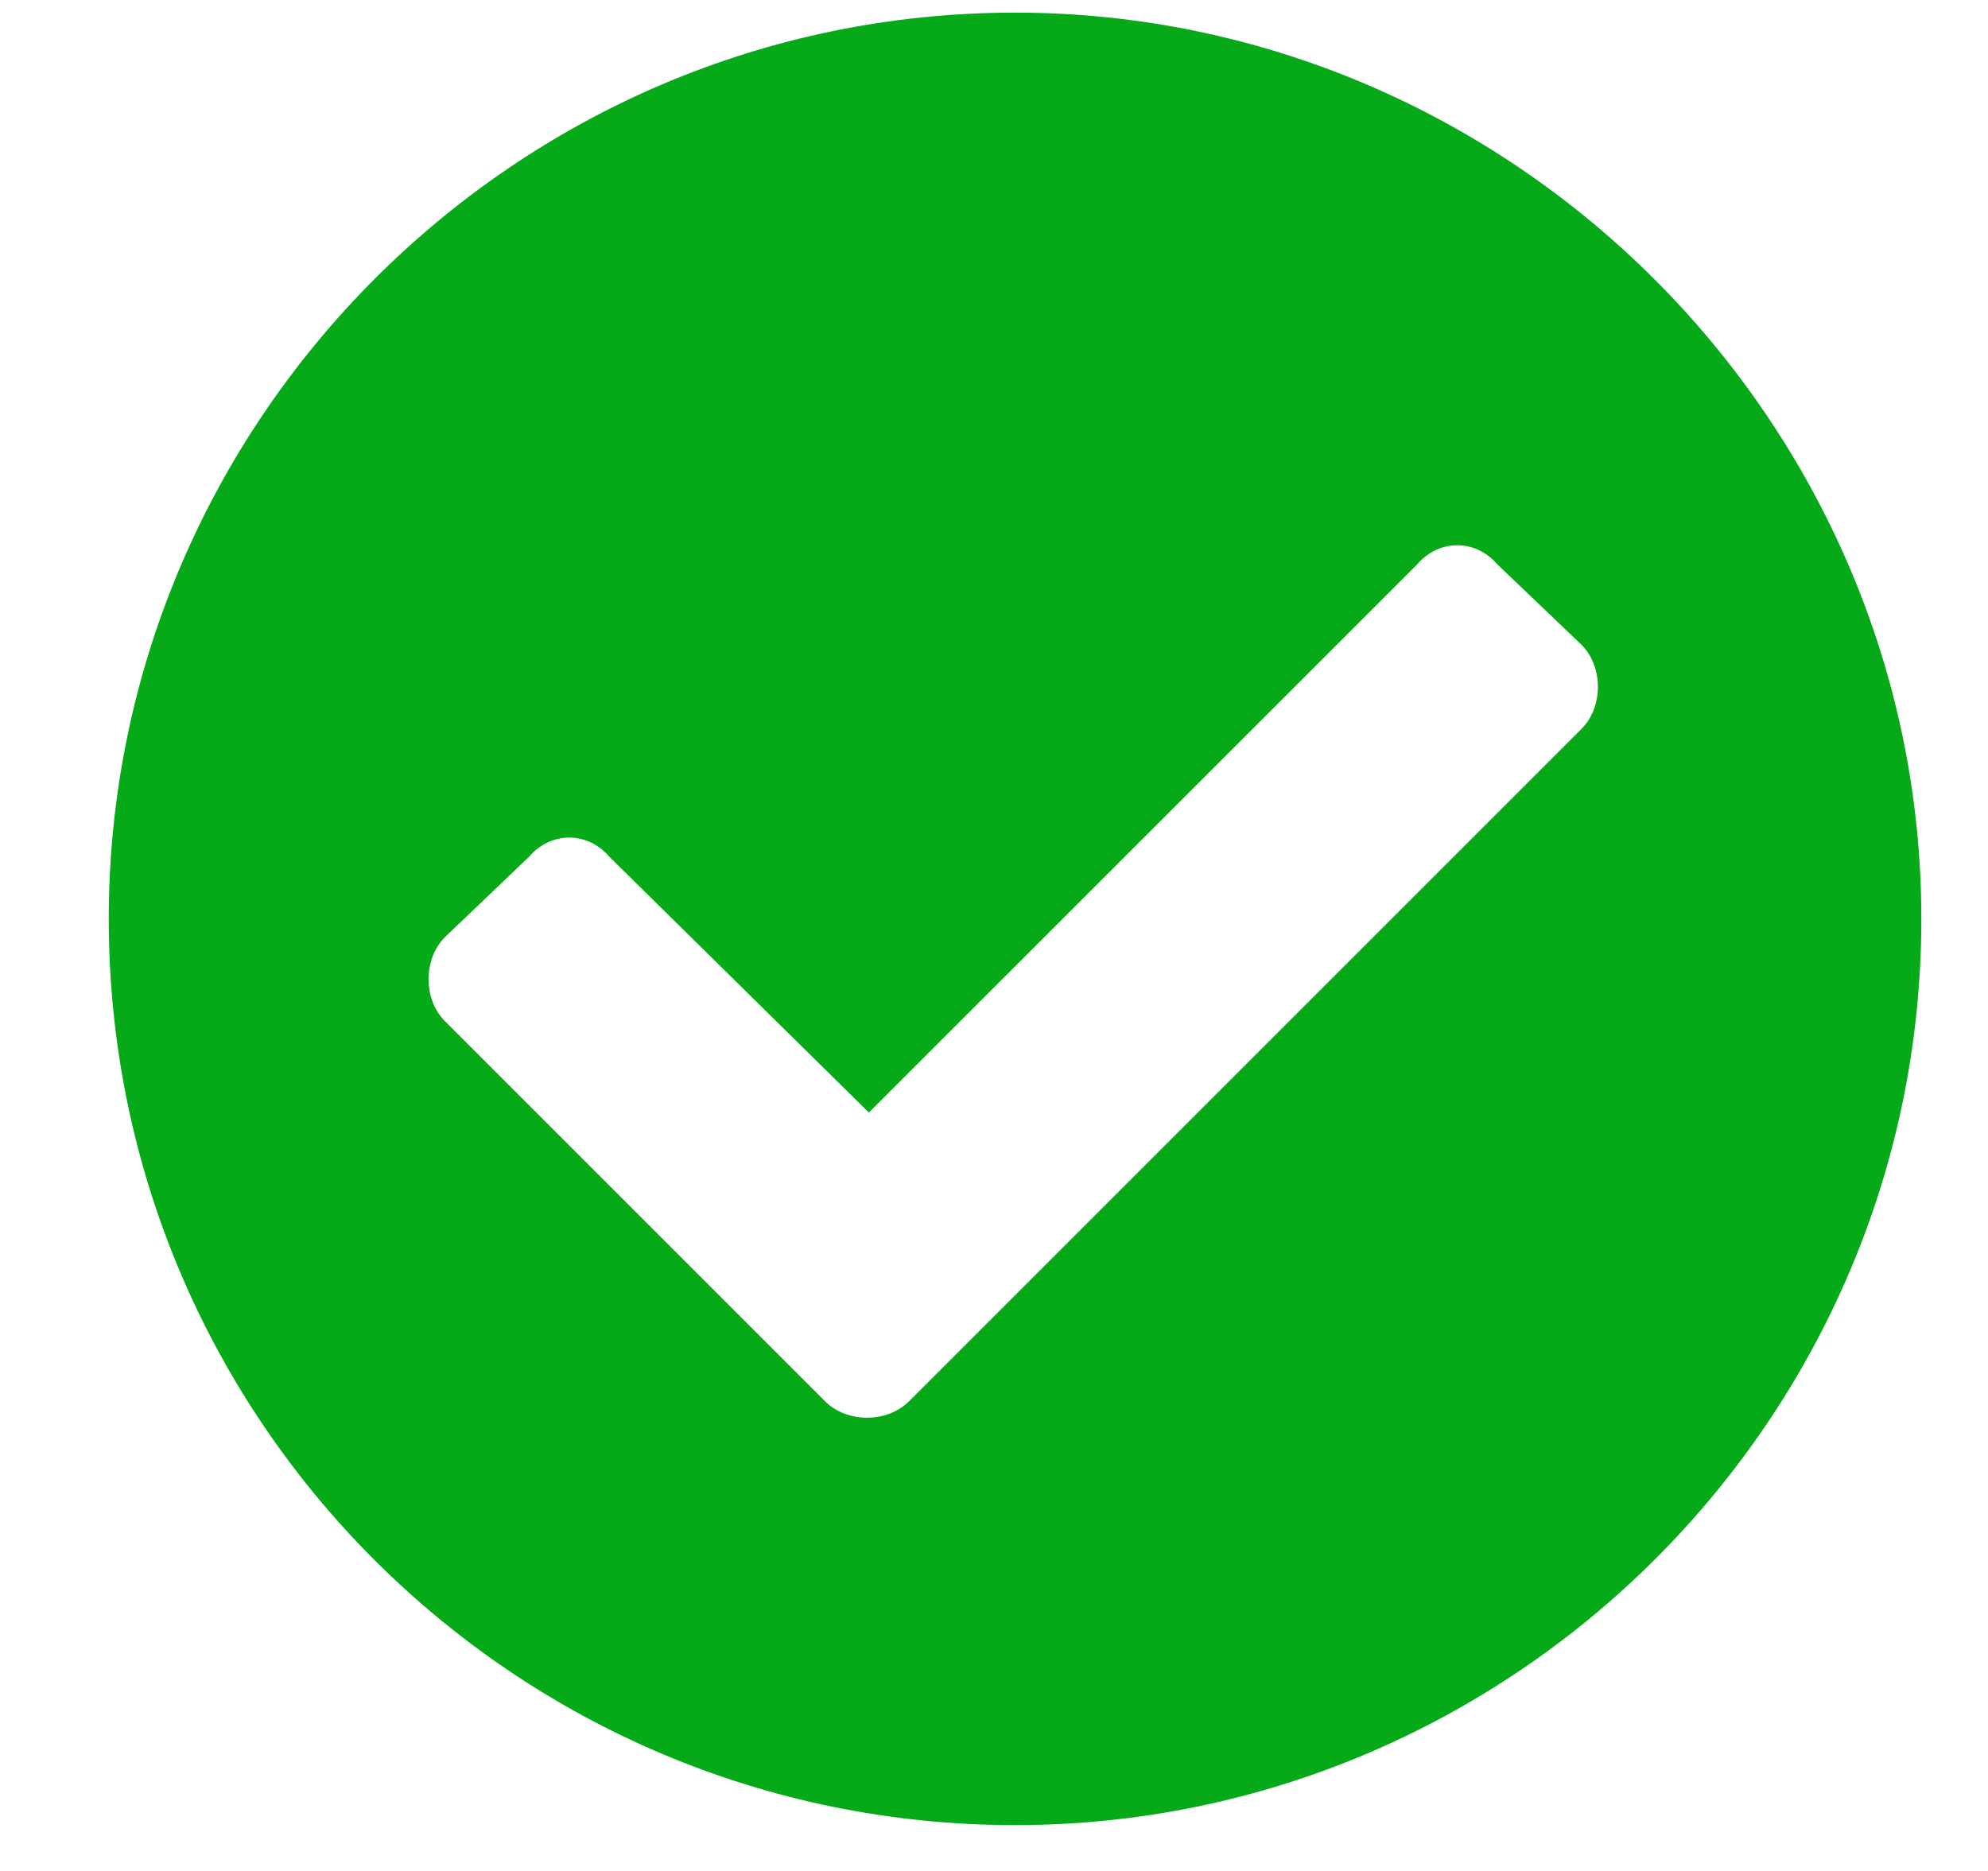 <svg width="17" height="16" viewBox="0 0 17 16" fill="none" xmlns="http://www.w3.org/2000/svg">
<path d="M16.43 7.858C16.43 3.608 12.93 0.108 8.68 0.108C4.399 0.108 0.93 3.608 0.93 7.858C0.93 12.139 4.399 15.608 8.68 15.608C12.93 15.608 16.43 12.139 16.43 7.858ZM7.774 11.983C7.586 12.171 7.243 12.171 7.055 11.983L3.805 8.733C3.618 8.546 3.618 8.202 3.805 8.014L4.524 7.327C4.711 7.108 5.024 7.108 5.211 7.327L7.43 9.514L12.118 4.827C12.305 4.608 12.618 4.608 12.805 4.827L13.524 5.514C13.711 5.702 13.711 6.046 13.524 6.233L7.774 11.983Z" fill="#06A917"/>
</svg>

